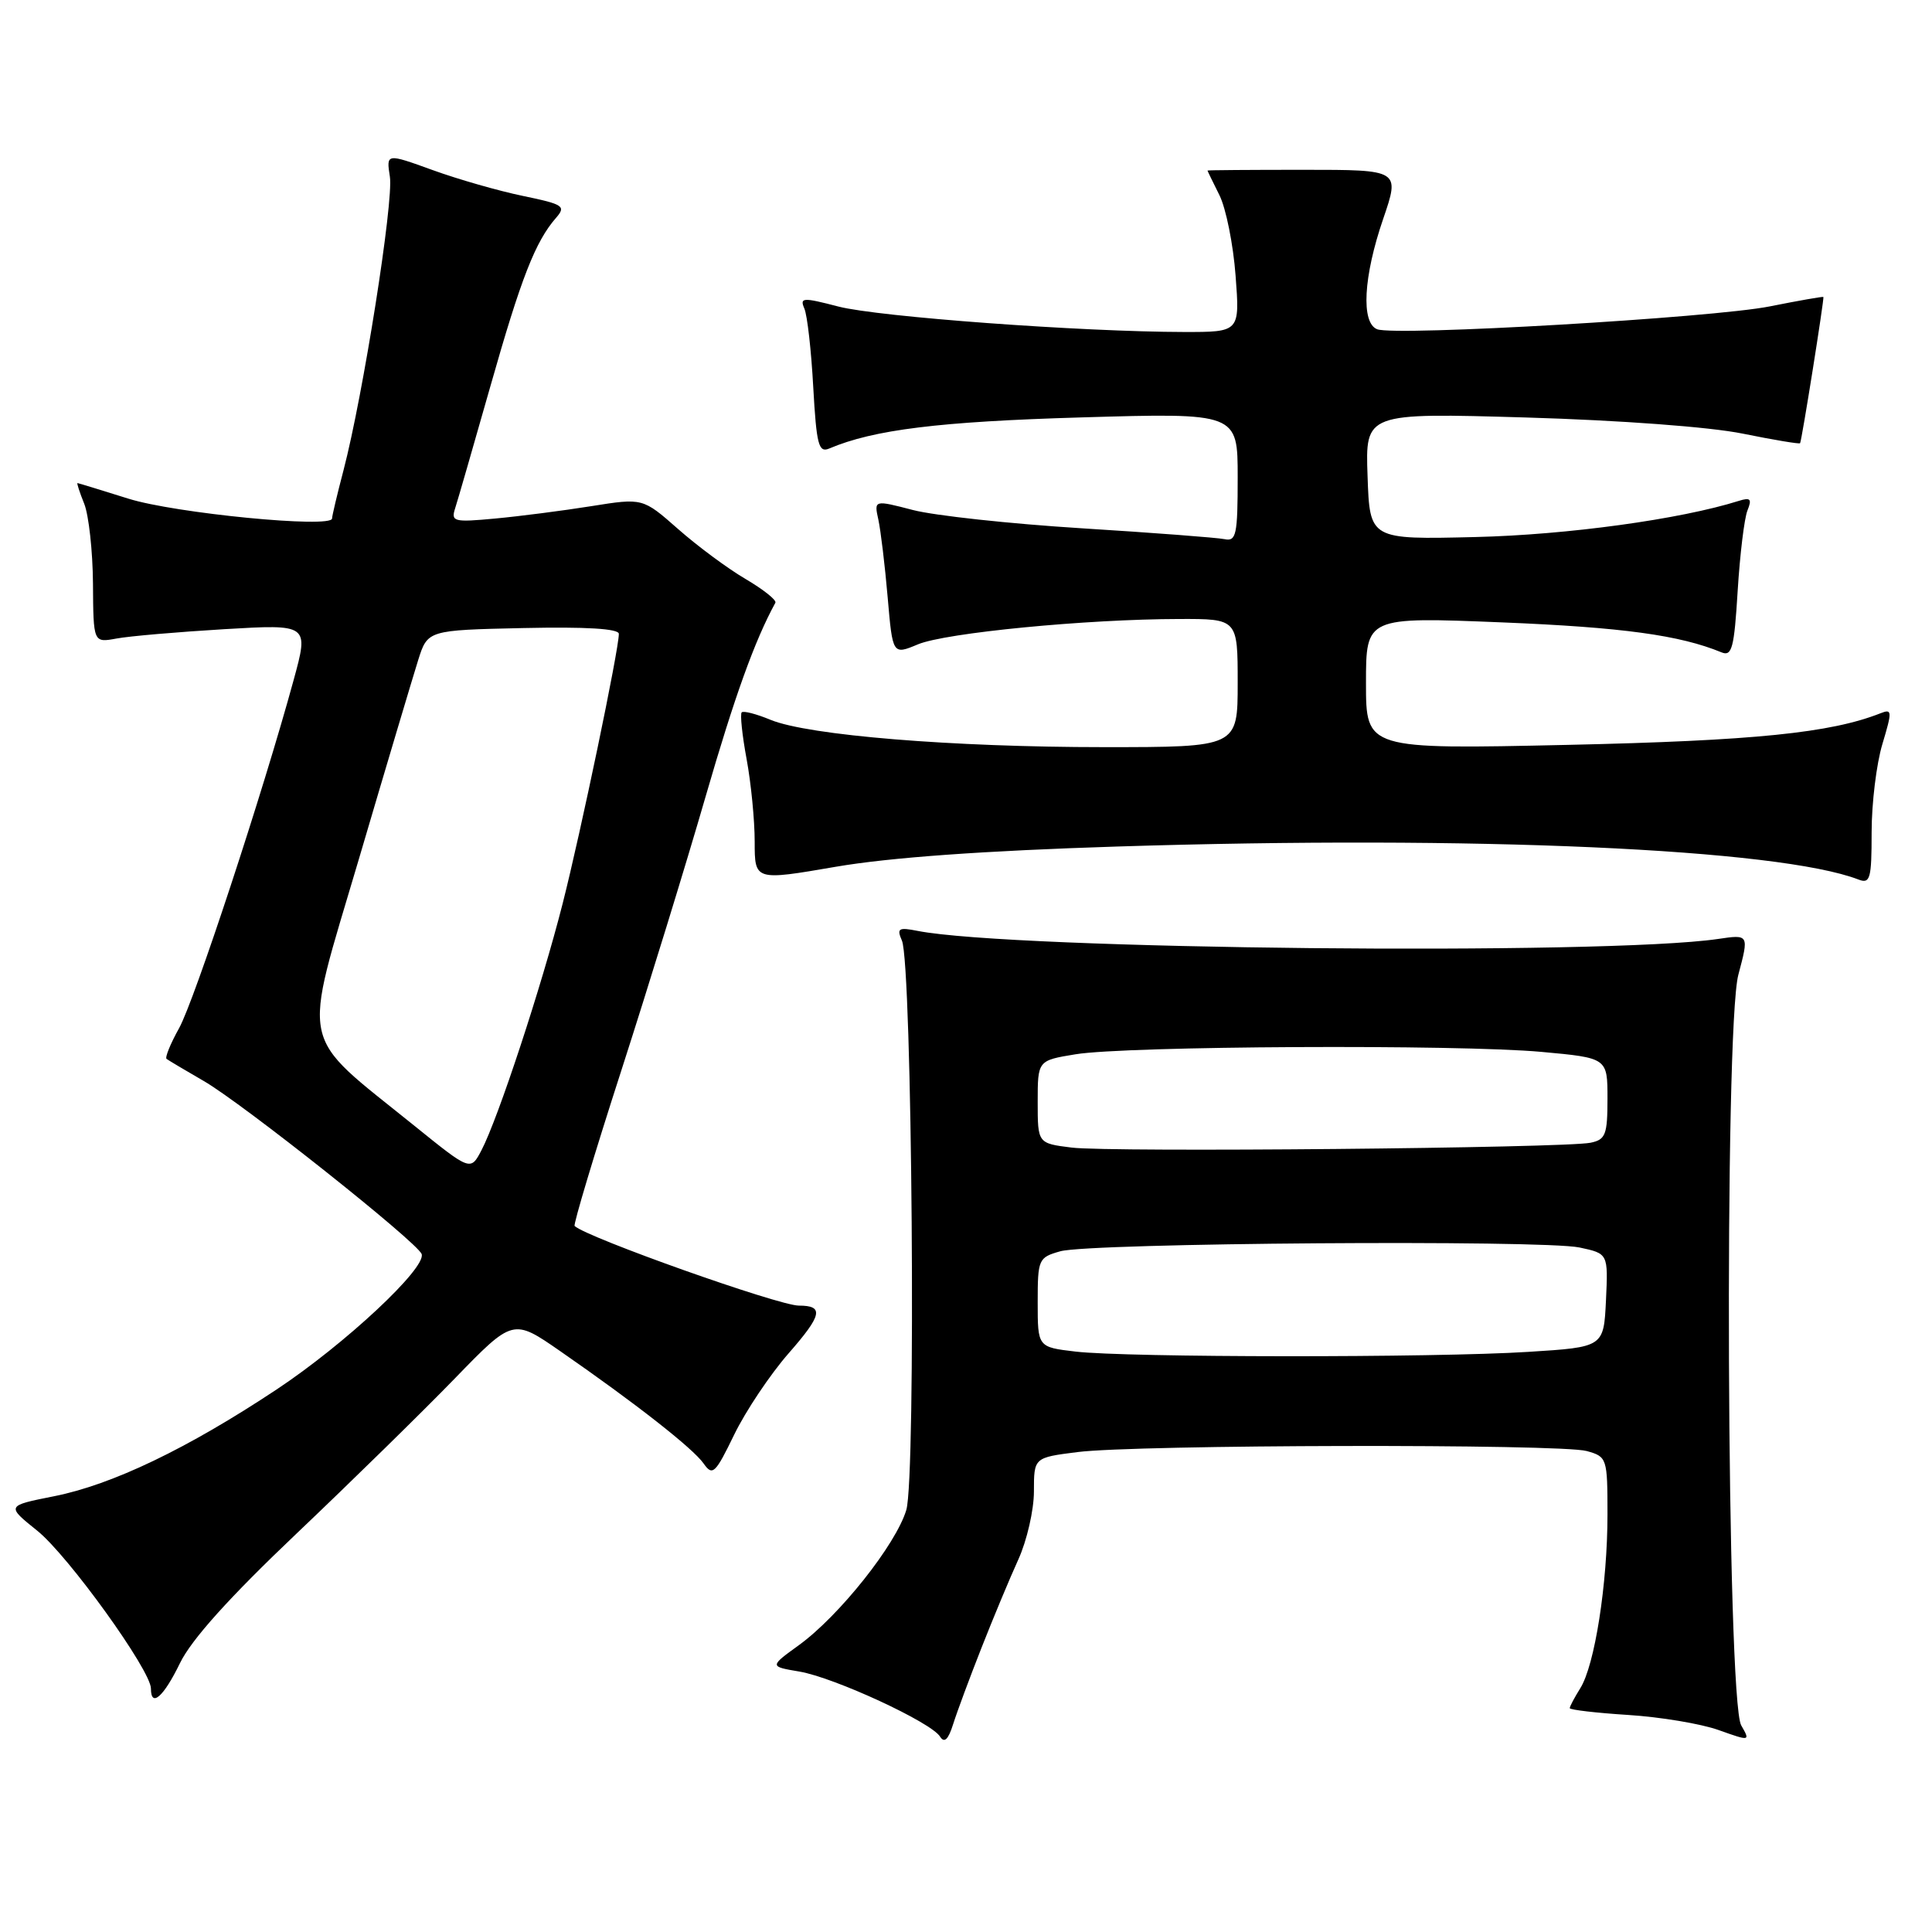 <?xml version="1.0" encoding="UTF-8" standalone="no"?>
<!DOCTYPE svg PUBLIC "-//W3C//DTD SVG 1.1//EN" "http://www.w3.org/Graphics/SVG/1.1/DTD/svg11.dtd" >
<svg xmlns="http://www.w3.org/2000/svg" xmlns:xlink="http://www.w3.org/1999/xlink" version="1.1" viewBox="0 0 256 256">
 <g >
 <path fill="currentColor"
d=" M 130.05 218.35 C 131.60 214.41 133.79 209.15 134.93 206.65 C 136.07 204.15 137.00 200.09 137.00 197.63 C 137.00 193.14 137.00 193.14 142.75 192.41 C 150.48 191.41 206.78 191.30 210.25 192.27 C 212.94 193.02 213.00 193.20 213.00 200.69 C 213.00 209.88 211.31 220.67 209.39 223.71 C 208.63 224.93 208.00 226.11 208.00 226.34 C 208.00 226.56 211.49 226.97 215.75 227.24 C 220.01 227.51 225.40 228.41 227.72 229.24 C 231.91 230.73 231.93 230.73 230.72 228.62 C 228.79 225.26 228.45 136.30 230.34 129.16 C 231.76 123.81 231.76 123.81 227.63 124.42 C 212.66 126.61 134.13 125.82 121.60 123.35 C 119.06 122.85 118.80 123.00 119.51 124.64 C 120.87 127.77 121.40 195.73 120.09 200.08 C 118.72 204.66 111.21 214.11 105.86 217.99 C 101.95 220.82 101.95 220.82 105.92 221.49 C 110.53 222.27 123.39 228.21 124.56 230.11 C 125.13 231.01 125.65 230.52 126.30 228.45 C 126.81 226.83 128.50 222.28 130.05 218.35 Z  M 23.85 220.37 C 25.36 217.25 30.42 211.63 39.30 203.20 C 46.56 196.30 55.98 187.07 60.24 182.68 C 67.98 174.70 67.98 174.70 74.24 179.04 C 84.24 185.97 91.83 191.92 93.23 193.92 C 94.42 195.61 94.77 195.28 97.29 190.09 C 98.81 186.96 102.05 182.12 104.49 179.33 C 108.95 174.24 109.21 173.00 105.85 173.00 C 103.18 173.00 77.76 163.98 76.14 162.45 C 75.95 162.27 78.73 152.98 82.34 141.81 C 85.94 130.64 90.97 114.30 93.51 105.50 C 97.34 92.28 99.99 84.90 102.74 79.87 C 102.93 79.52 101.15 78.11 98.79 76.72 C 96.43 75.34 92.40 72.35 89.84 70.09 C 85.17 65.98 85.17 65.98 78.34 67.07 C 74.58 67.67 68.84 68.41 65.60 68.71 C 60.15 69.22 59.74 69.12 60.30 67.38 C 60.64 66.35 62.74 59.04 64.99 51.14 C 69.05 36.82 70.94 31.99 73.70 28.84 C 75.02 27.32 74.64 27.07 69.33 25.97 C 66.12 25.31 60.73 23.77 57.34 22.54 C 51.18 20.31 51.18 20.31 51.66 23.41 C 52.18 26.66 48.11 52.38 45.52 62.30 C 44.68 65.49 44.00 68.37 44.00 68.70 C 44.00 70.04 23.15 68.01 17.00 66.07 C 13.42 64.95 10.40 64.02 10.27 64.01 C 10.15 64.01 10.55 65.24 11.16 66.75 C 11.76 68.26 12.29 73.03 12.32 77.34 C 12.37 85.17 12.37 85.17 15.43 84.61 C 17.12 84.29 23.55 83.74 29.71 83.37 C 40.93 82.71 40.93 82.71 38.91 90.10 C 34.86 104.94 25.76 132.60 23.73 136.24 C 22.58 138.30 21.84 140.13 22.07 140.31 C 22.31 140.49 24.52 141.81 27.00 143.24 C 32.13 146.20 55.31 164.61 55.87 166.17 C 56.52 168.01 45.72 178.10 36.64 184.12 C 24.85 191.94 14.88 196.73 7.16 198.26 C 0.82 199.52 0.82 199.52 4.94 202.83 C 9.04 206.13 20.00 221.34 20.00 223.74 C 20.00 226.32 21.67 224.86 23.85 220.37 Z  M 148.00 112.17 C 195.32 110.67 235.68 112.47 246.25 116.54 C 247.81 117.14 248.00 116.47 248.00 110.27 C 248.00 106.44 248.64 101.19 249.43 98.58 C 250.74 94.22 250.72 93.90 249.18 94.51 C 242.57 97.12 232.45 98.15 207.75 98.70 C 181.00 99.29 181.00 99.29 181.00 90.52 C 181.00 81.74 181.00 81.74 199.04 82.47 C 214.97 83.12 222.58 84.16 228.11 86.44 C 229.49 87.01 229.79 85.88 230.25 78.30 C 230.55 73.46 231.13 68.66 231.55 67.63 C 232.16 66.12 231.95 65.88 230.40 66.37 C 222.66 68.81 207.68 70.87 195.50 71.16 C 181.50 71.50 181.50 71.50 181.21 63.10 C 180.91 54.70 180.91 54.70 202.21 55.32 C 214.73 55.69 226.56 56.57 230.93 57.46 C 235.02 58.29 238.44 58.86 238.52 58.73 C 238.74 58.42 241.74 39.54 241.61 39.35 C 241.55 39.27 238.35 39.83 234.50 40.60 C 226.91 42.11 184.91 44.56 182.49 43.63 C 180.32 42.80 180.65 36.66 183.28 29.00 C 185.50 22.50 185.50 22.50 172.75 22.50 C 165.74 22.50 160.00 22.54 160.00 22.60 C 160.00 22.65 160.71 24.12 161.58 25.86 C 162.45 27.60 163.41 32.39 163.72 36.51 C 164.29 44.00 164.29 44.00 156.89 43.99 C 143.33 43.97 116.39 41.99 111.10 40.62 C 106.37 39.39 105.95 39.41 106.58 40.88 C 106.97 41.77 107.50 46.46 107.76 51.31 C 108.19 58.95 108.47 60.03 109.88 59.43 C 115.76 56.93 124.50 55.86 143.25 55.31 C 164.00 54.70 164.00 54.70 164.00 63.26 C 164.00 70.88 163.81 71.77 162.25 71.44 C 161.29 71.24 152.77 70.59 143.32 70.00 C 133.86 69.41 123.81 68.32 120.97 67.58 C 115.81 66.24 115.81 66.24 116.39 68.87 C 116.70 70.32 117.26 74.94 117.62 79.14 C 118.28 86.78 118.28 86.78 121.63 85.38 C 125.29 83.85 143.93 82.04 156.25 82.02 C 164.00 82.00 164.00 82.00 164.00 90.50 C 164.00 99.00 164.00 99.00 146.30 99.00 C 126.16 99.00 107.10 97.44 102.10 95.38 C 100.22 94.60 98.51 94.16 98.28 94.39 C 98.05 94.62 98.34 97.41 98.93 100.59 C 99.52 103.77 100.00 108.69 100.00 111.53 C 100.00 116.70 100.00 116.70 110.75 114.85 C 117.91 113.62 130.36 112.73 148.00 112.17 Z  M 142.50 179.09 C 137.50 178.50 137.50 178.50 137.50 172.57 C 137.50 166.84 137.60 166.62 140.50 165.80 C 144.43 164.69 204.37 164.26 209.30 165.30 C 213.09 166.11 213.09 166.11 212.80 172.30 C 212.50 178.50 212.50 178.50 202.50 179.13 C 190.06 179.92 149.24 179.89 142.50 179.09 Z  M 142.00 152.06 C 137.50 151.50 137.50 151.50 137.50 146.01 C 137.50 140.52 137.50 140.52 142.50 139.70 C 149.15 138.59 193.19 138.37 204.25 139.38 C 213.00 140.18 213.00 140.18 213.00 145.57 C 213.00 150.36 212.75 151.01 210.75 151.42 C 207.24 152.13 147.05 152.70 142.00 152.06 Z  M 54.92 149.18 C 39.40 136.64 39.99 139.44 47.53 113.91 C 51.16 101.58 54.71 89.70 55.40 87.50 C 56.66 83.50 56.66 83.50 69.33 83.22 C 77.66 83.04 82.00 83.30 82.00 83.99 C 82.00 86.10 76.95 110.33 74.54 119.78 C 71.75 130.74 65.99 148.23 63.80 152.41 C 62.35 155.18 62.35 155.18 54.92 149.18 Z "/>
</g>
</svg>